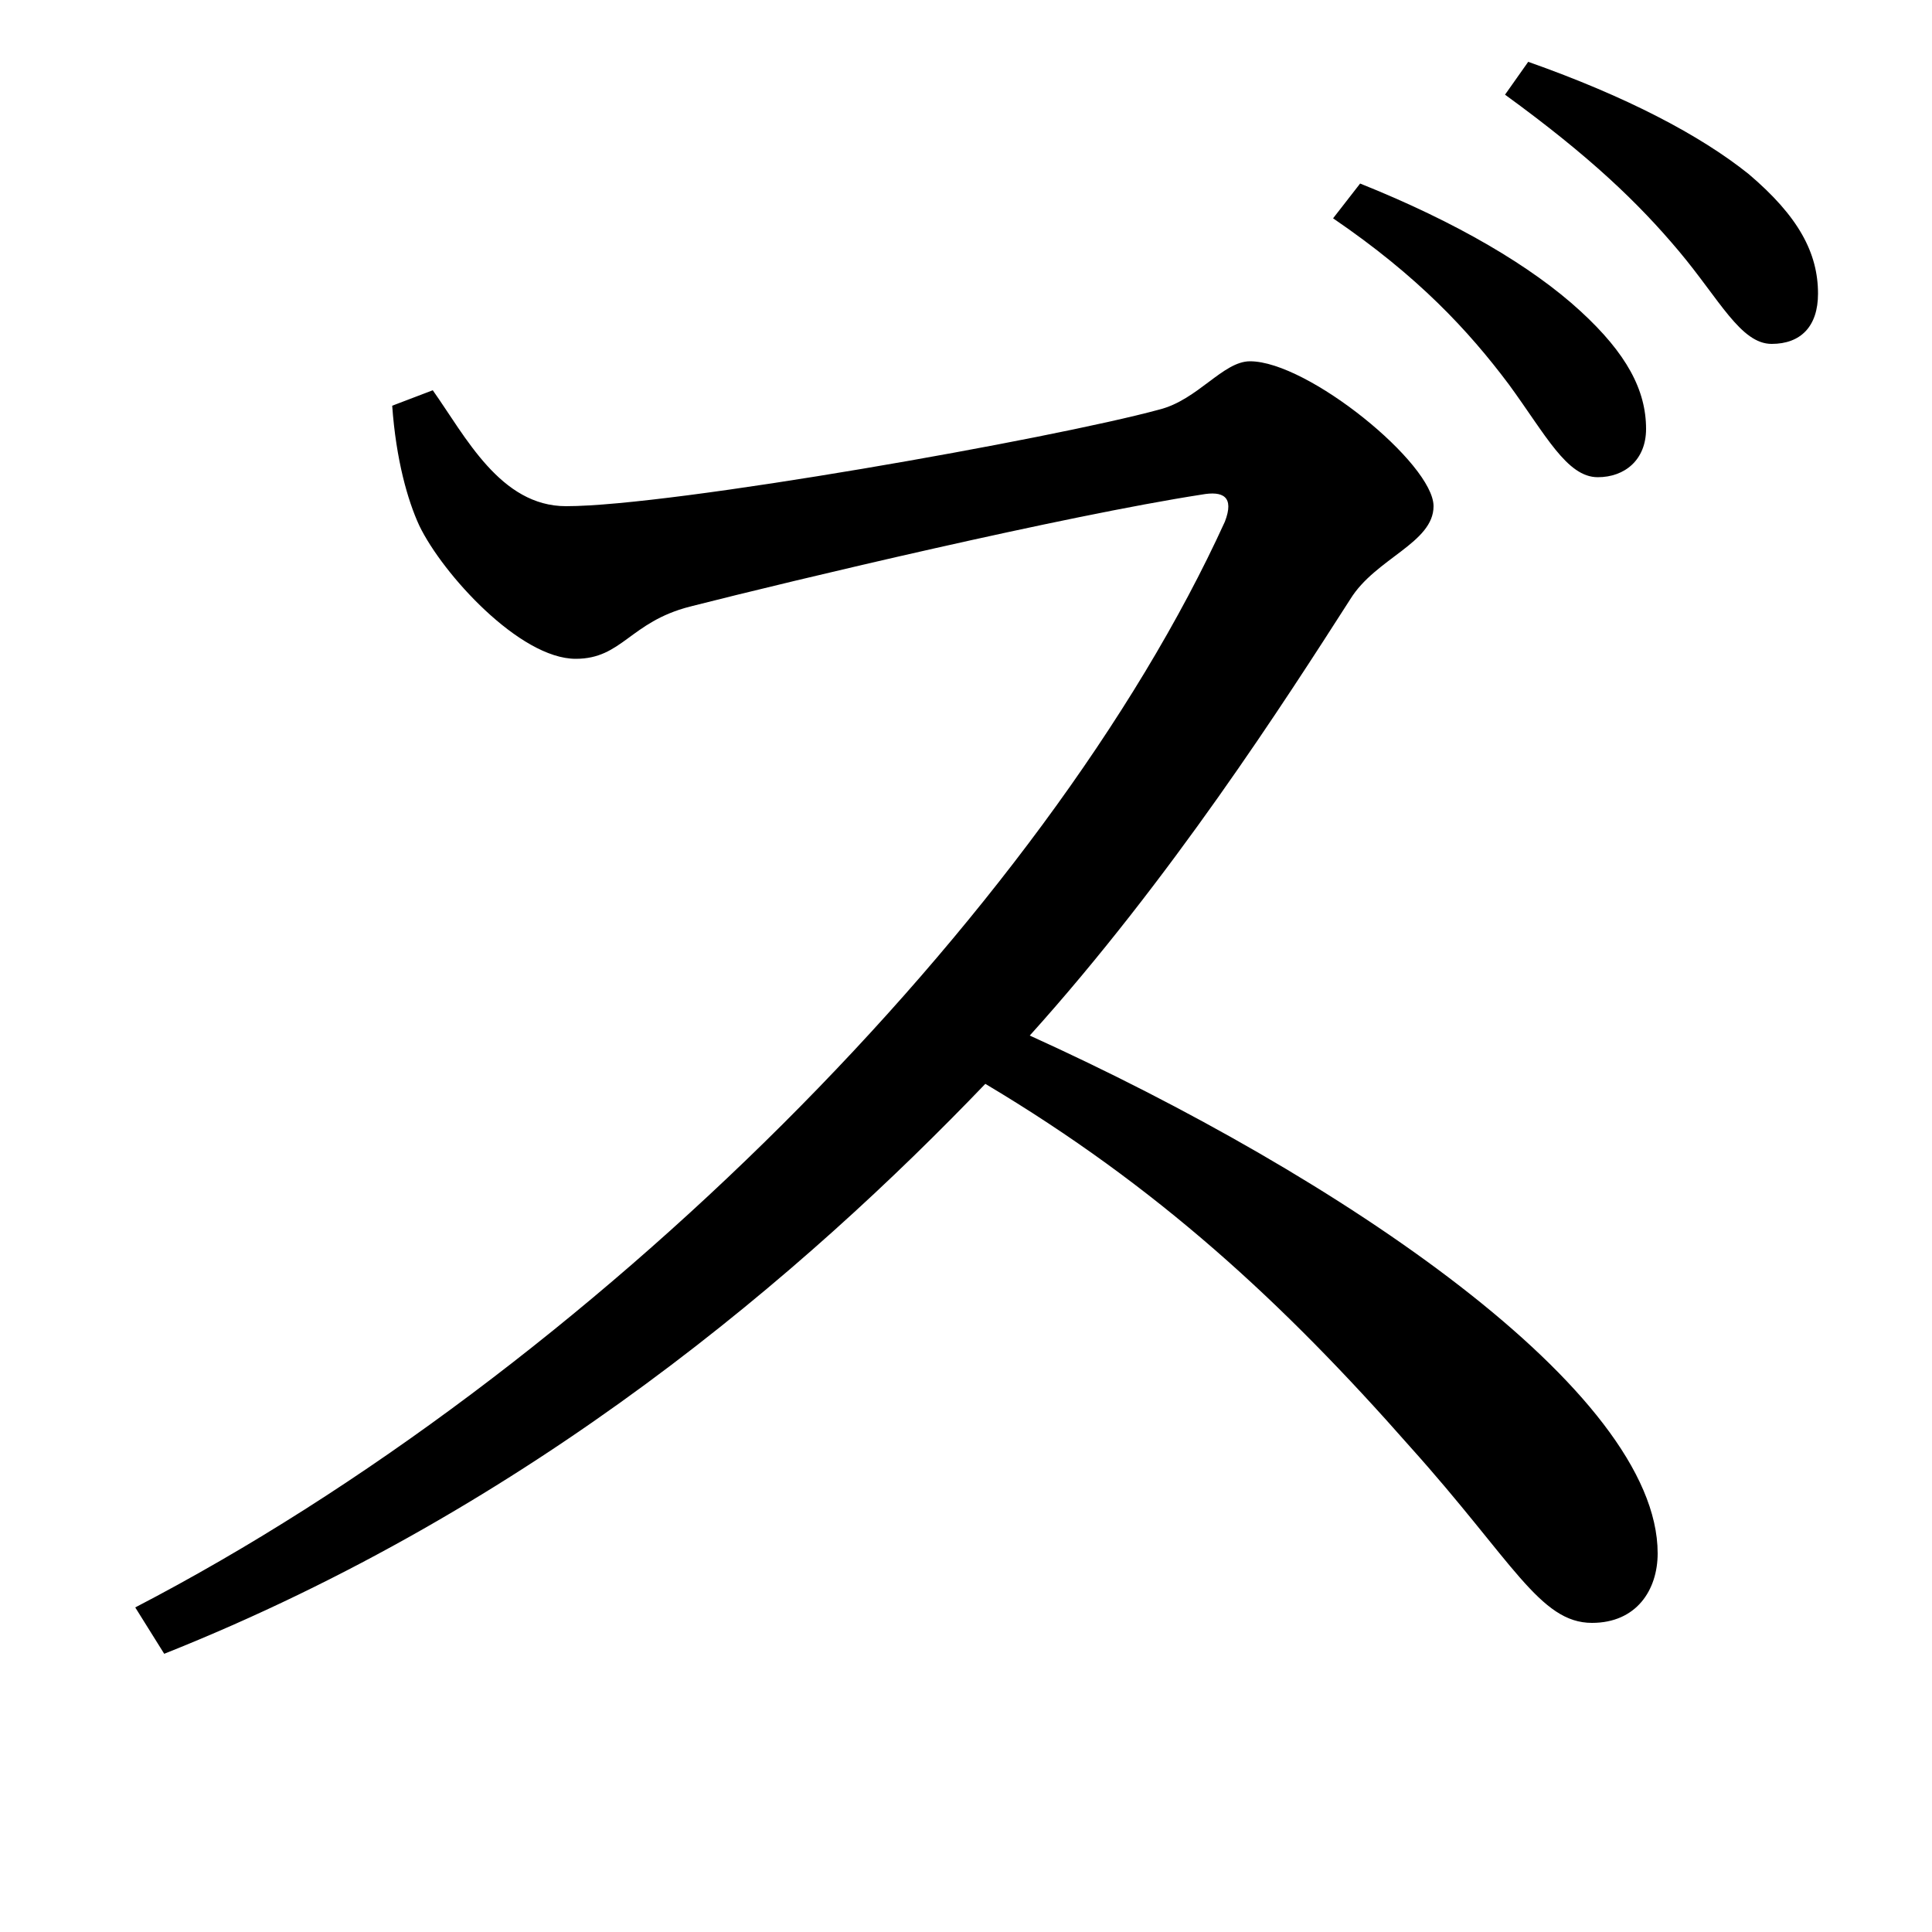 <svg xmlns="http://www.w3.org/2000/svg"
    viewBox="0 0 1000 1000">
  <!--
© 2017-2023 Adobe (http://www.adobe.com/).
Noto is a trademark of Google Inc.
This Font Software is licensed under the SIL Open Font License, Version 1.1. This Font Software is distributed on an "AS IS" BASIS, WITHOUT WARRANTIES OR CONDITIONS OF ANY KIND, either express or implied. See the SIL Open Font License for the specific language, permissions and limitations governing your use of this Font Software.
http://scripts.sil.org/OFL
  -->
<path d="M827 247C841 247 852 238 852 222 852 202 842 183 818 161 793 138 754 115 704 95L690 113C734 143 760 171 781 199 800 225 811 247 827 247ZM917 178C932 178 941 169 941 152 941 131 931 112 905 90 880 70 842 50 791 32L779 49C823 81 848 105 869 130 890 155 901 178 917 178ZM824 840C847 840 858 823 858 804 858 720 694 609 533 536 606 455 665 363 699 310 712 289 742 281 742 262 742 240 677 187 647 187 633 187 620 207 600 212 545 227 348 262 293 262 259 262 241 226 224 202L203 210C205 238 211 259 217 272 229 297 269 341 298 341 322 341 326 322 357 314 412 300 551 267 622 256 633 254 639 257 634 270 541 474 305 710 70 832L85 856C276 780 417 658 510 561 599 614 664 674 730 749 783 808 797 840 824 840Z"/>
</svg>